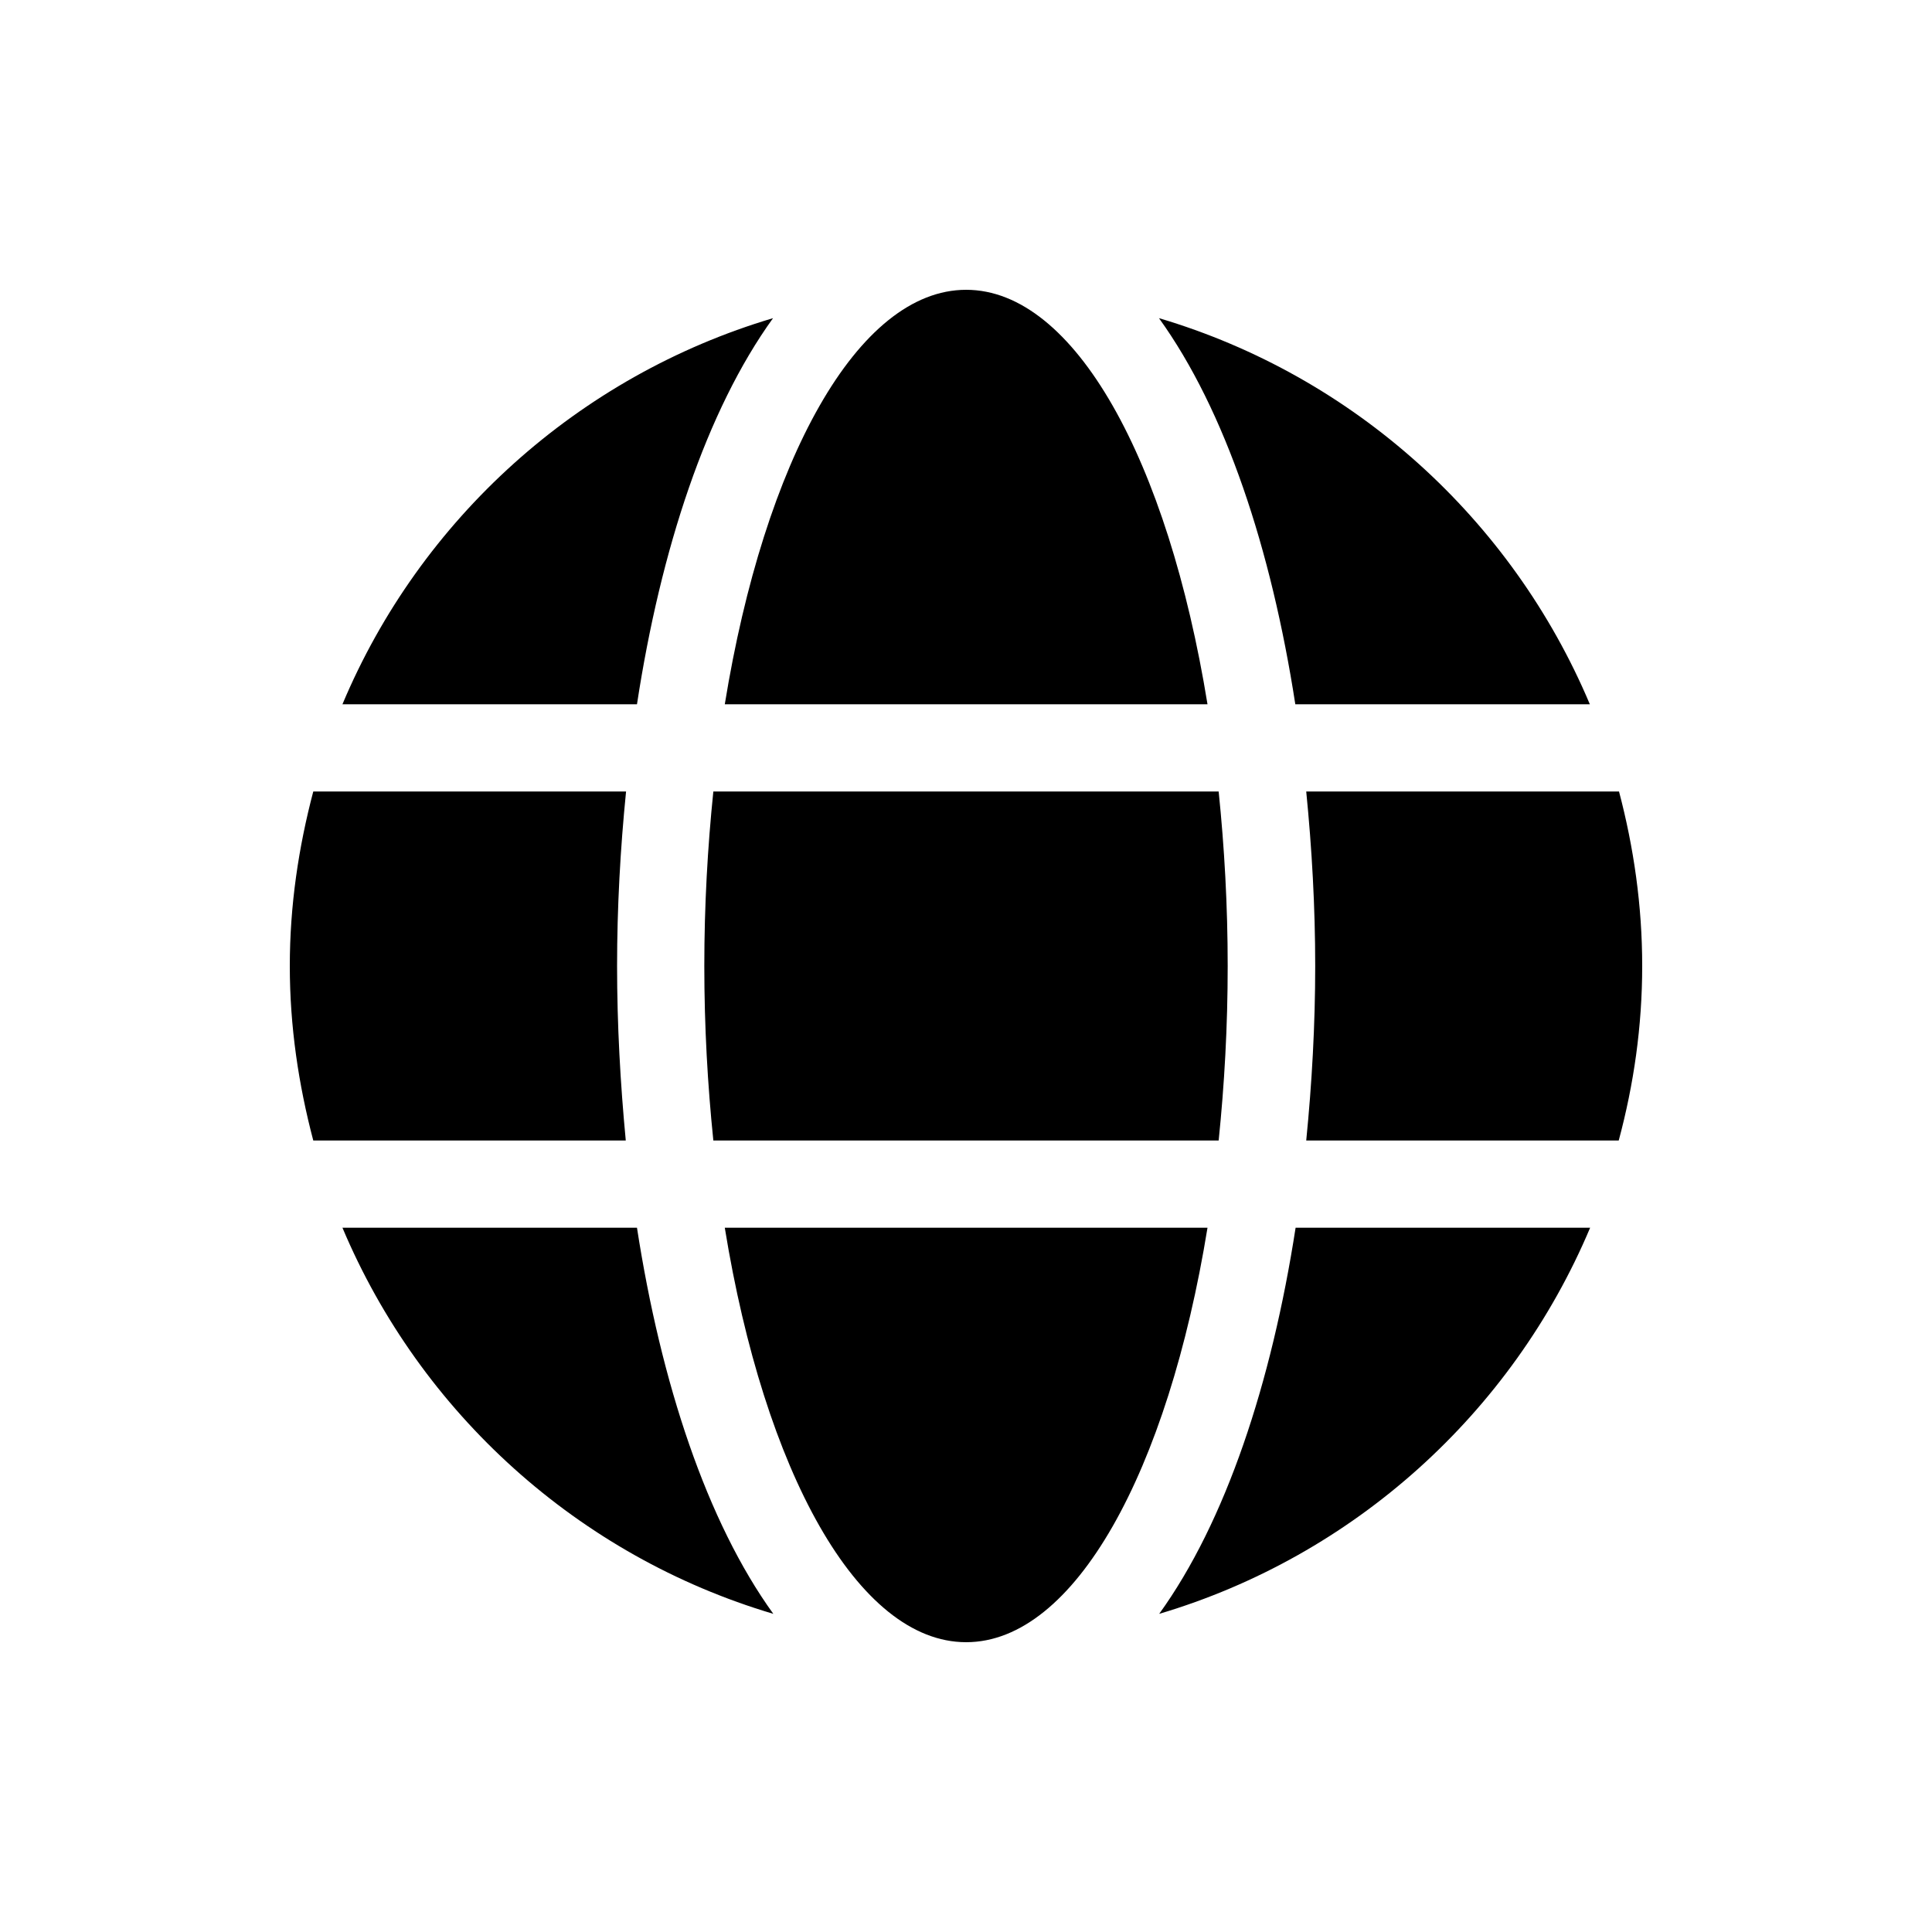 <?xml version="1.0" encoding="UTF-8"?>
<svg width="40px" height="40px" viewBox="0 0 40 40" version="1.1" xmlns="http://www.w3.org/2000/svg" xmlns:xlink="http://www.w3.org/1999/xlink">
    <!-- Generator: Sketch 52.3 (67297) - http://www.bohemiancoding.com/sketch -->
    <title>web-page</title>
    <desc>Created with Sketch.</desc>
    <g id="Page-1" stroke="none" stroke-width="1" fill="none" fill-rule="evenodd">
        <g id="globe" transform="translate(6, 6)" fill="#000000" fill-rule="nonzero">
            <path d="M19,8.581 C18.181,3.54 16.25,0 14.003,0 C11.756,0 9.825,3.54 9.006,8.581 L19,8.581 Z M8.582,14 C8.582,15.253 8.65,16.456 8.769,17.613 L19.231,17.613 C19.35,16.456 19.418,15.253 19.418,14 C19.418,12.747 19.35,11.544 19.231,10.387 L8.769,10.387 C8.65,11.544 8.582,12.747 8.582,14 Z M26.916,8.581 C25.301,4.748 22.032,1.784 17.995,0.587 C19.372,2.495 20.321,5.369 20.818,8.581 L26.916,8.581 Z M10.005,0.587 C5.974,1.784 2.699,4.748 1.09,8.581 L7.188,8.581 C7.679,5.369 8.628,2.495 10.005,0.587 Z M27.52,10.387 L21.044,10.387 C21.162,11.573 21.23,12.786 21.23,14 C21.23,15.214 21.162,16.427 21.044,17.613 L27.514,17.613 C27.825,16.456 28,15.253 28,14 C28,12.747 27.825,11.544 27.52,10.387 Z M6.776,14 C6.776,12.786 6.843,11.573 6.962,10.387 L0.486,10.387 C0.181,11.544 0,12.747 0,14 C0,15.253 0.181,16.456 0.486,17.613 L6.956,17.613 C6.843,16.427 6.776,15.214 6.776,14 Z M9.006,19.419 C9.825,24.46 11.756,28 14.003,28 C16.25,28 18.181,24.46 19,19.419 L9.006,19.419 Z M18,27.413 C22.032,26.216 25.307,23.252 26.922,19.419 L20.824,19.419 C20.327,22.631 19.378,25.505 18,27.413 Z M1.09,19.419 C2.705,23.252 5.974,26.216 10.011,27.413 C8.633,25.505 7.685,22.631 7.188,19.419 L1.09,19.419 Z" id="Shape"></path>
        </g>
    </g>
</svg>